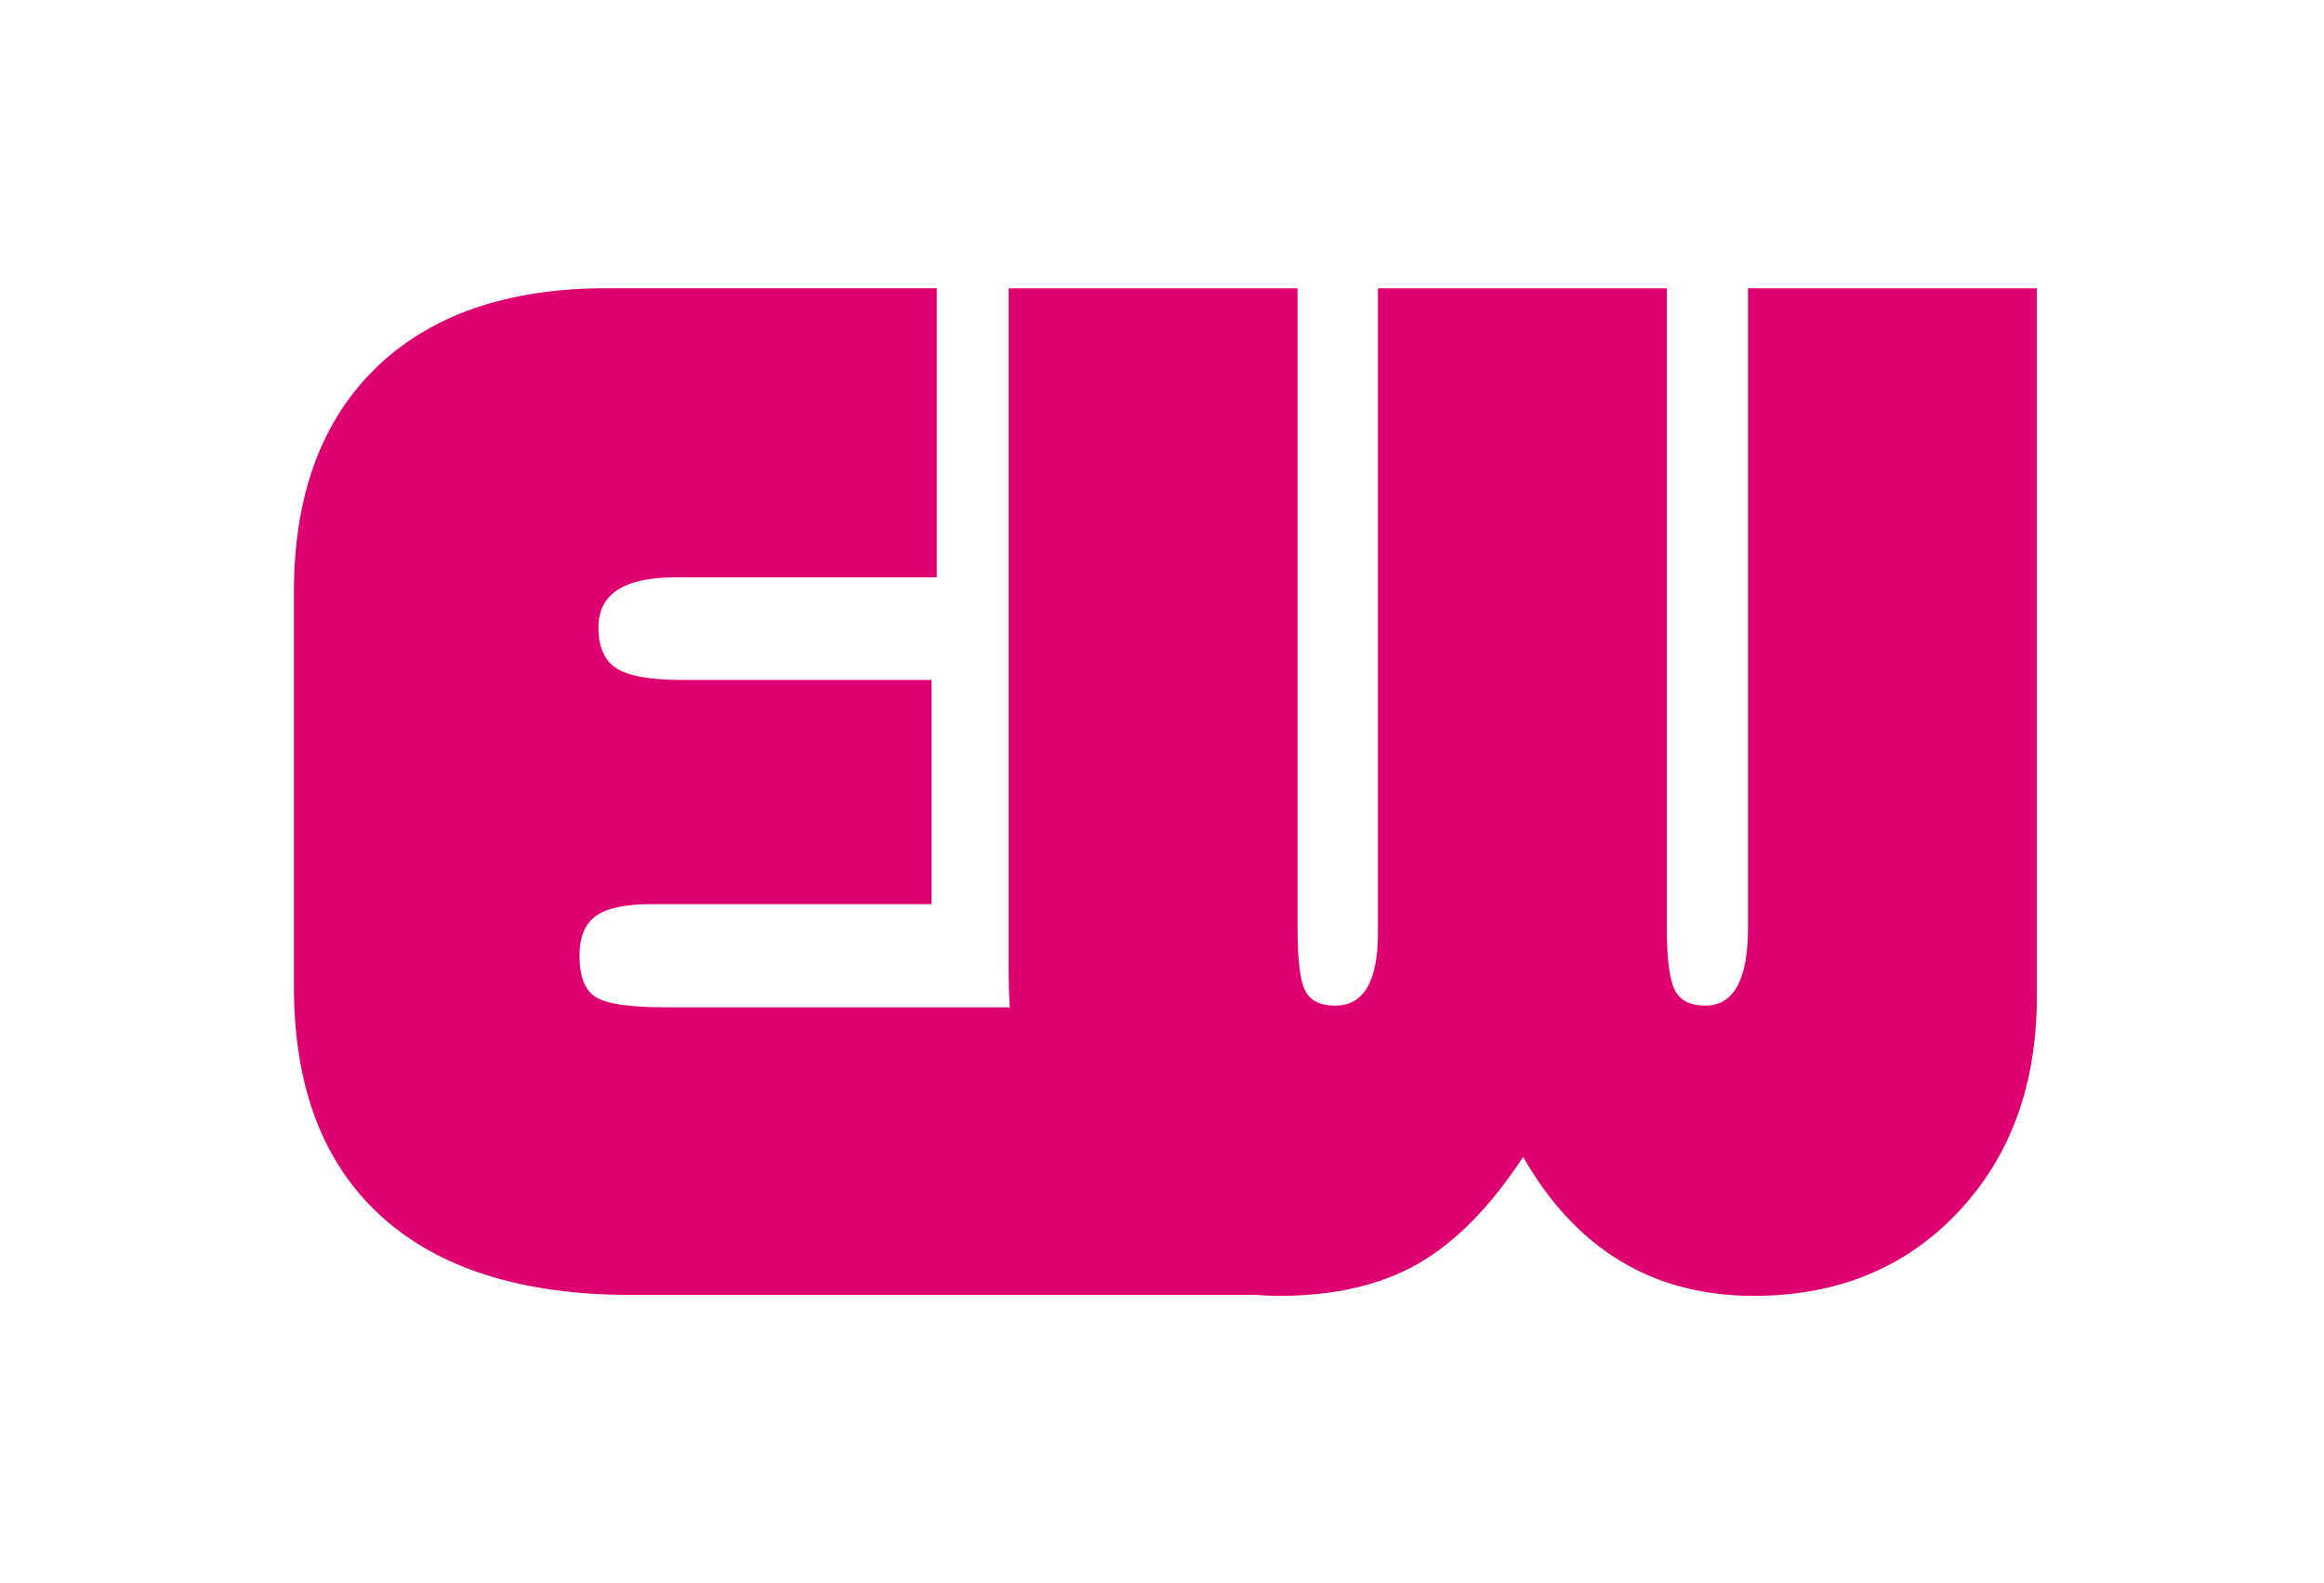 <?xml version="1.0" encoding="utf-8"?>
<!-- Generator: Adobe Illustrator 15.0.0, SVG Export Plug-In . SVG Version: 6.00 Build 0)  -->
<!DOCTYPE svg PUBLIC "-//W3C//DTD SVG 1.1//EN" "http://www.w3.org/Graphics/SVG/1.1/DTD/svg11.dtd">
<svg version="1.1" id="Layer_1" xmlns="http://www.w3.org/2000/svg" xmlns:xlink="http://www.w3.org/1999/xlink" x="0px" y="0px"
	 width="553.534px" height="377.157px" viewBox="0 0 553.534 377.157" enable-background="new 0 0 553.534 377.157"
	 xml:space="preserve">
<path fill="#DE0070" d="M416.341,68.682v152.345c0,12.358-3.399,18.507-10.177,18.507c-3.618,0-6.041-1.243-7.283-3.752
	c-1.25-2.51-1.873-7.444-1.873-14.755V68.682h-68.809v153.521c0,11.579-3.385,17.331-10.163,17.331
	c-3.612,0-6.015-1.173-7.191-3.599c-1.2-2.396-1.792-7.354-1.792-14.908V68.682h-68.809v162.811c0,2.886,0.086,5.715,0.247,8.44
	h-82.167c-8.213,0-13.645-0.772-16.297-2.353c-2.679-1.576-3.999-4.888-3.999-9.93c0-4.448,1.3-7.624,3.912-9.489
	c2.586-1.873,7.018-2.8,13.275-2.8h66.643v-53.403h-59.532c-7.41,0-12.568-0.913-15.447-2.736c-2.886-1.822-4.342-5.064-4.342-9.756
	c0-7.951,6.078-11.936,18.22-11.936h62.368V68.668h-78.678c-23.598,0-41.908,6.324-54.92,18.967
	c-13.008,12.658-19.52,30.462-19.52,53.407v93.982c0,23.778,6.877,41.952,20.653,54.557c13.755,12.576,33.658,18.867,59.691,18.867
	h148.866c1.783,0.109,3.562,0.22,5.425,0.22c13.115,0,24.128-2.532,33.048-7.62c8.937-5.089,17.287-13.579,25.091-25.468
	c12.649,22.065,30.962,33.088,54.92,33.088c19.873,0,36.087-6.617,48.622-19.886c12.557-13.269,18.82-30.423,18.82-51.469V68.682
	H416.341z"/>
</svg>
